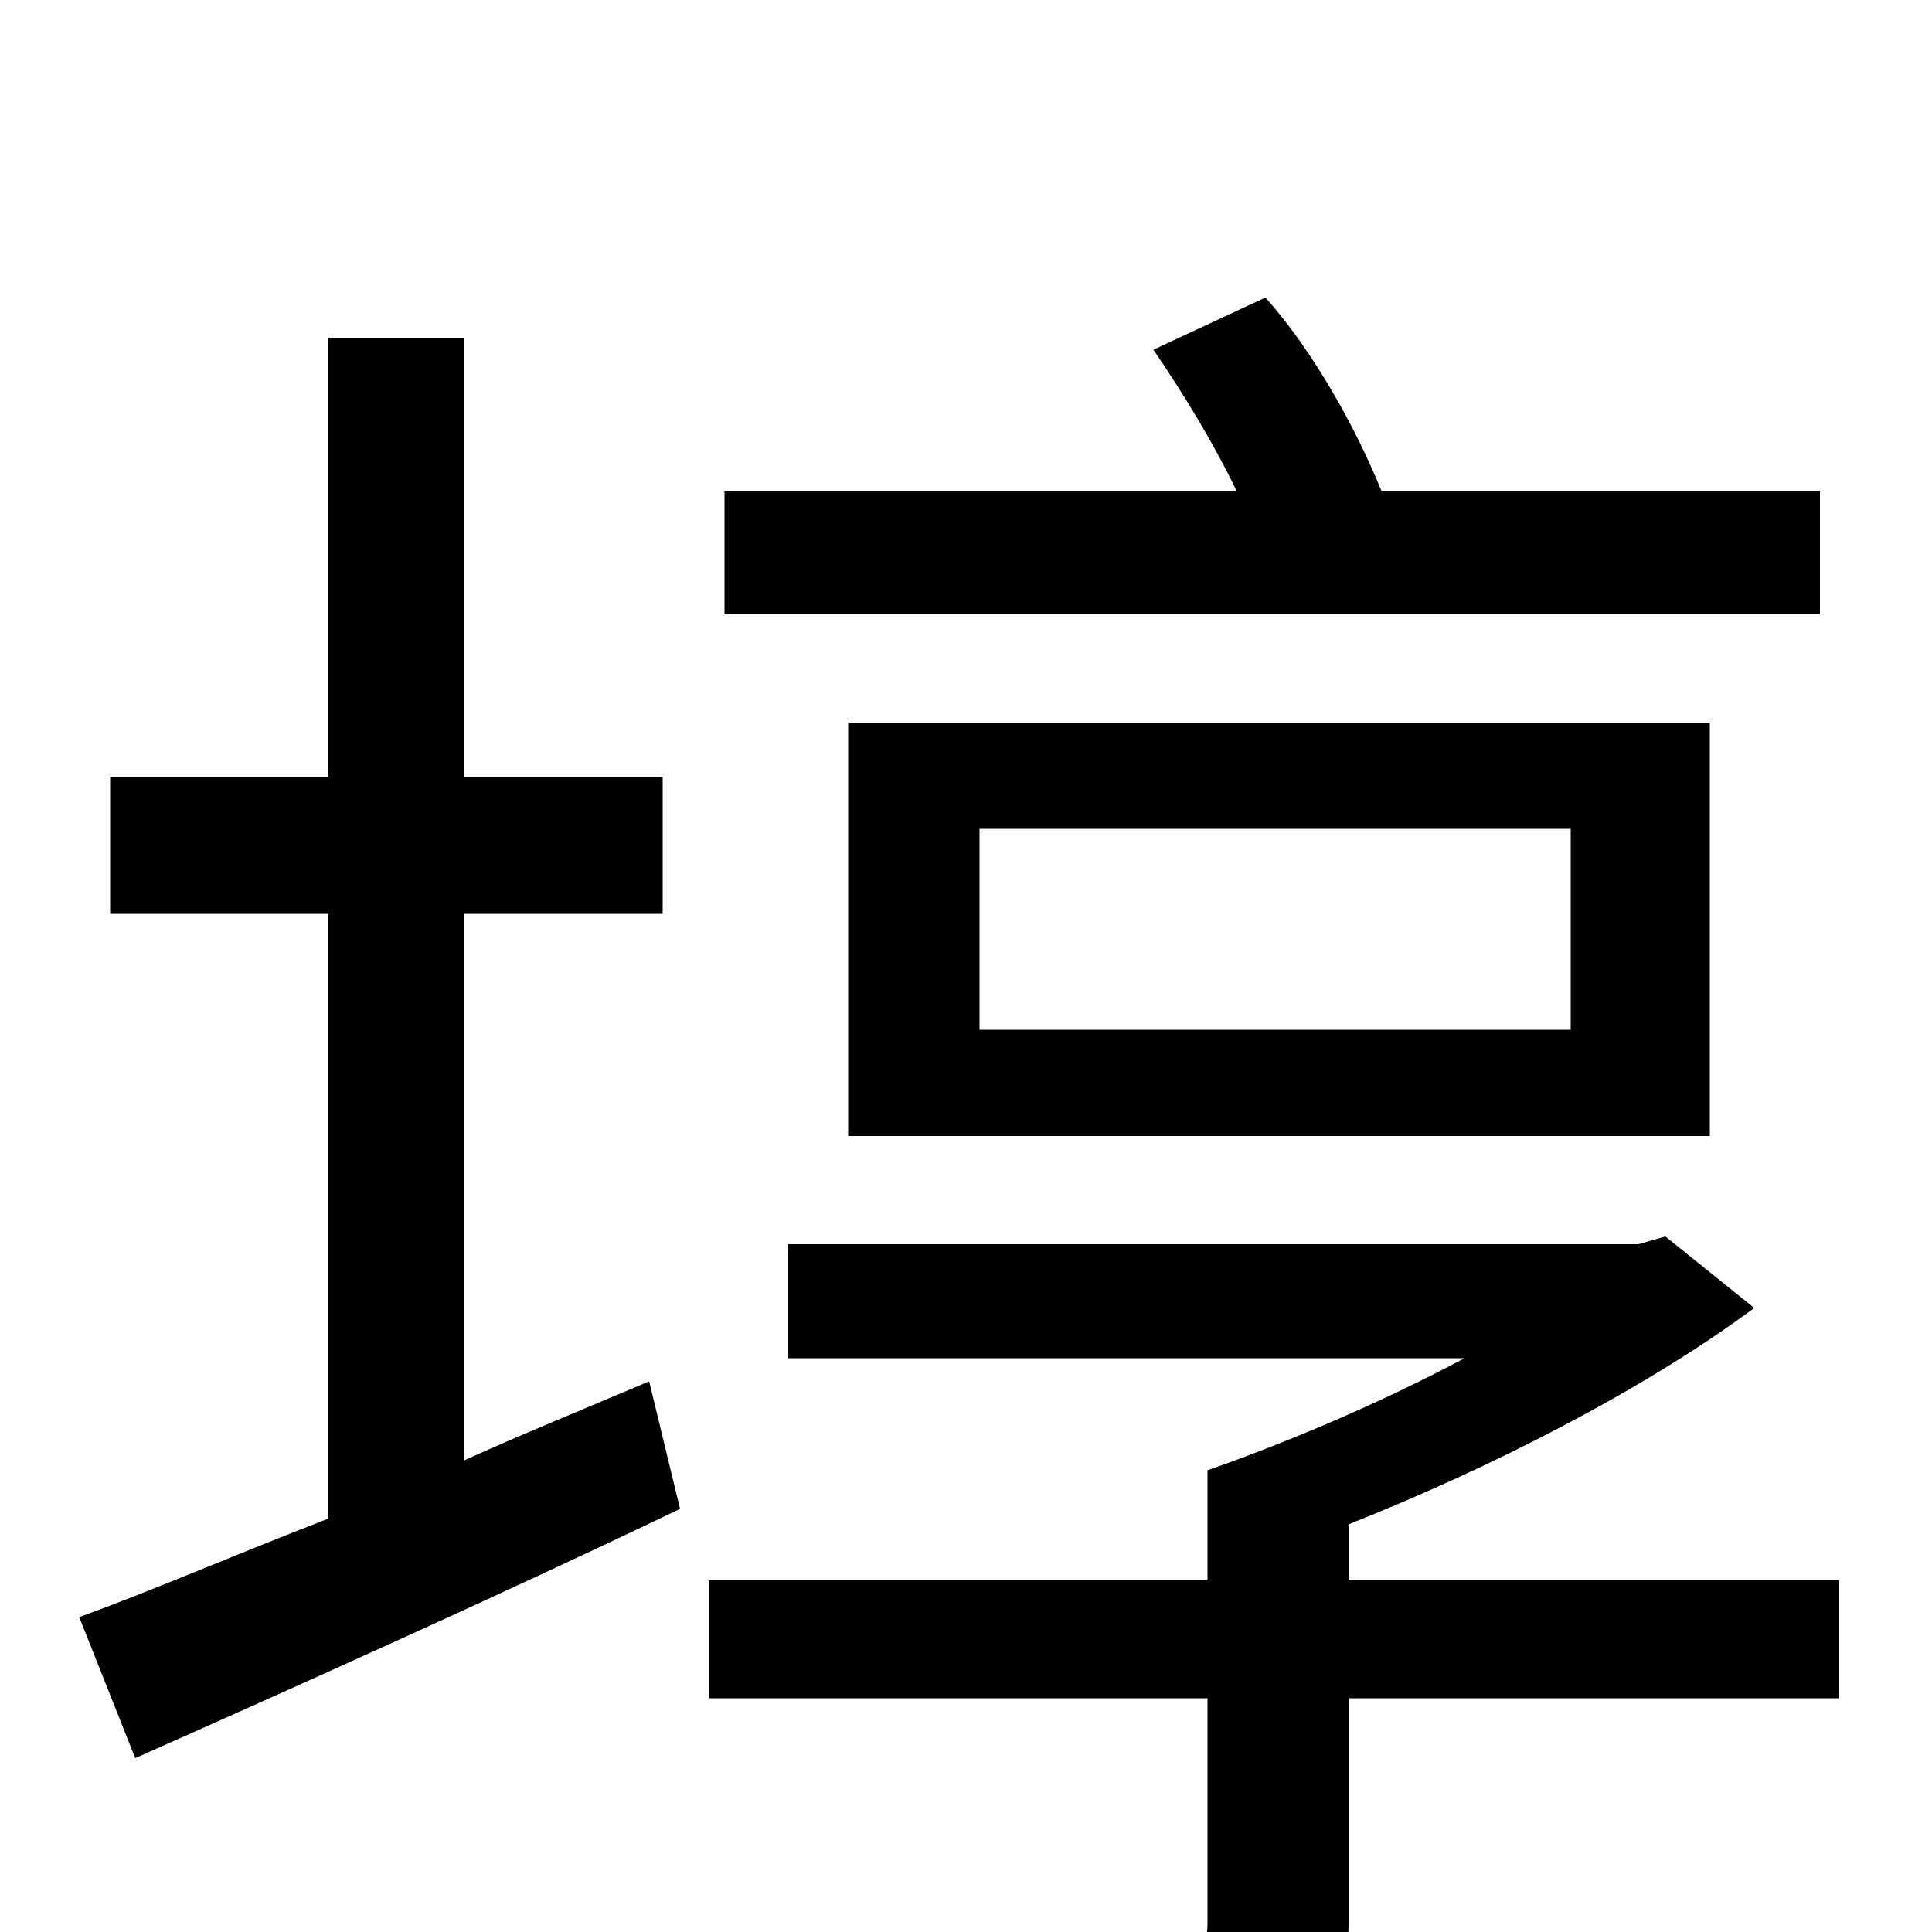 <svg xmlns="http://www.w3.org/2000/svg" viewBox="0 -1000 1000 1000">
	<path fill="#000000" d="M942 -746H715C702 -778 680 -818 655 -846L597 -819C612 -797 628 -771 640 -746H375V-682H942ZM507 -571H813V-467H507ZM885 -412V-626H439V-412ZM240 -527H343V-598H240V-825H170V-598H57V-527H170V-214C121 -195 77 -176 41 -163L70 -90C151 -126 256 -173 352 -219L336 -285C303 -271 271 -258 240 -244ZM952 -182H698V-211C771 -240 850 -280 908 -323L862 -360L848 -356H408V-297H758C717 -275 668 -254 625 -239V-182H367V-121H625V-5C625 7 622 10 607 11C593 12 542 12 488 10C497 29 508 54 512 73C583 74 630 74 660 64C689 53 698 35 698 -4V-121H952Z"/>
</svg>